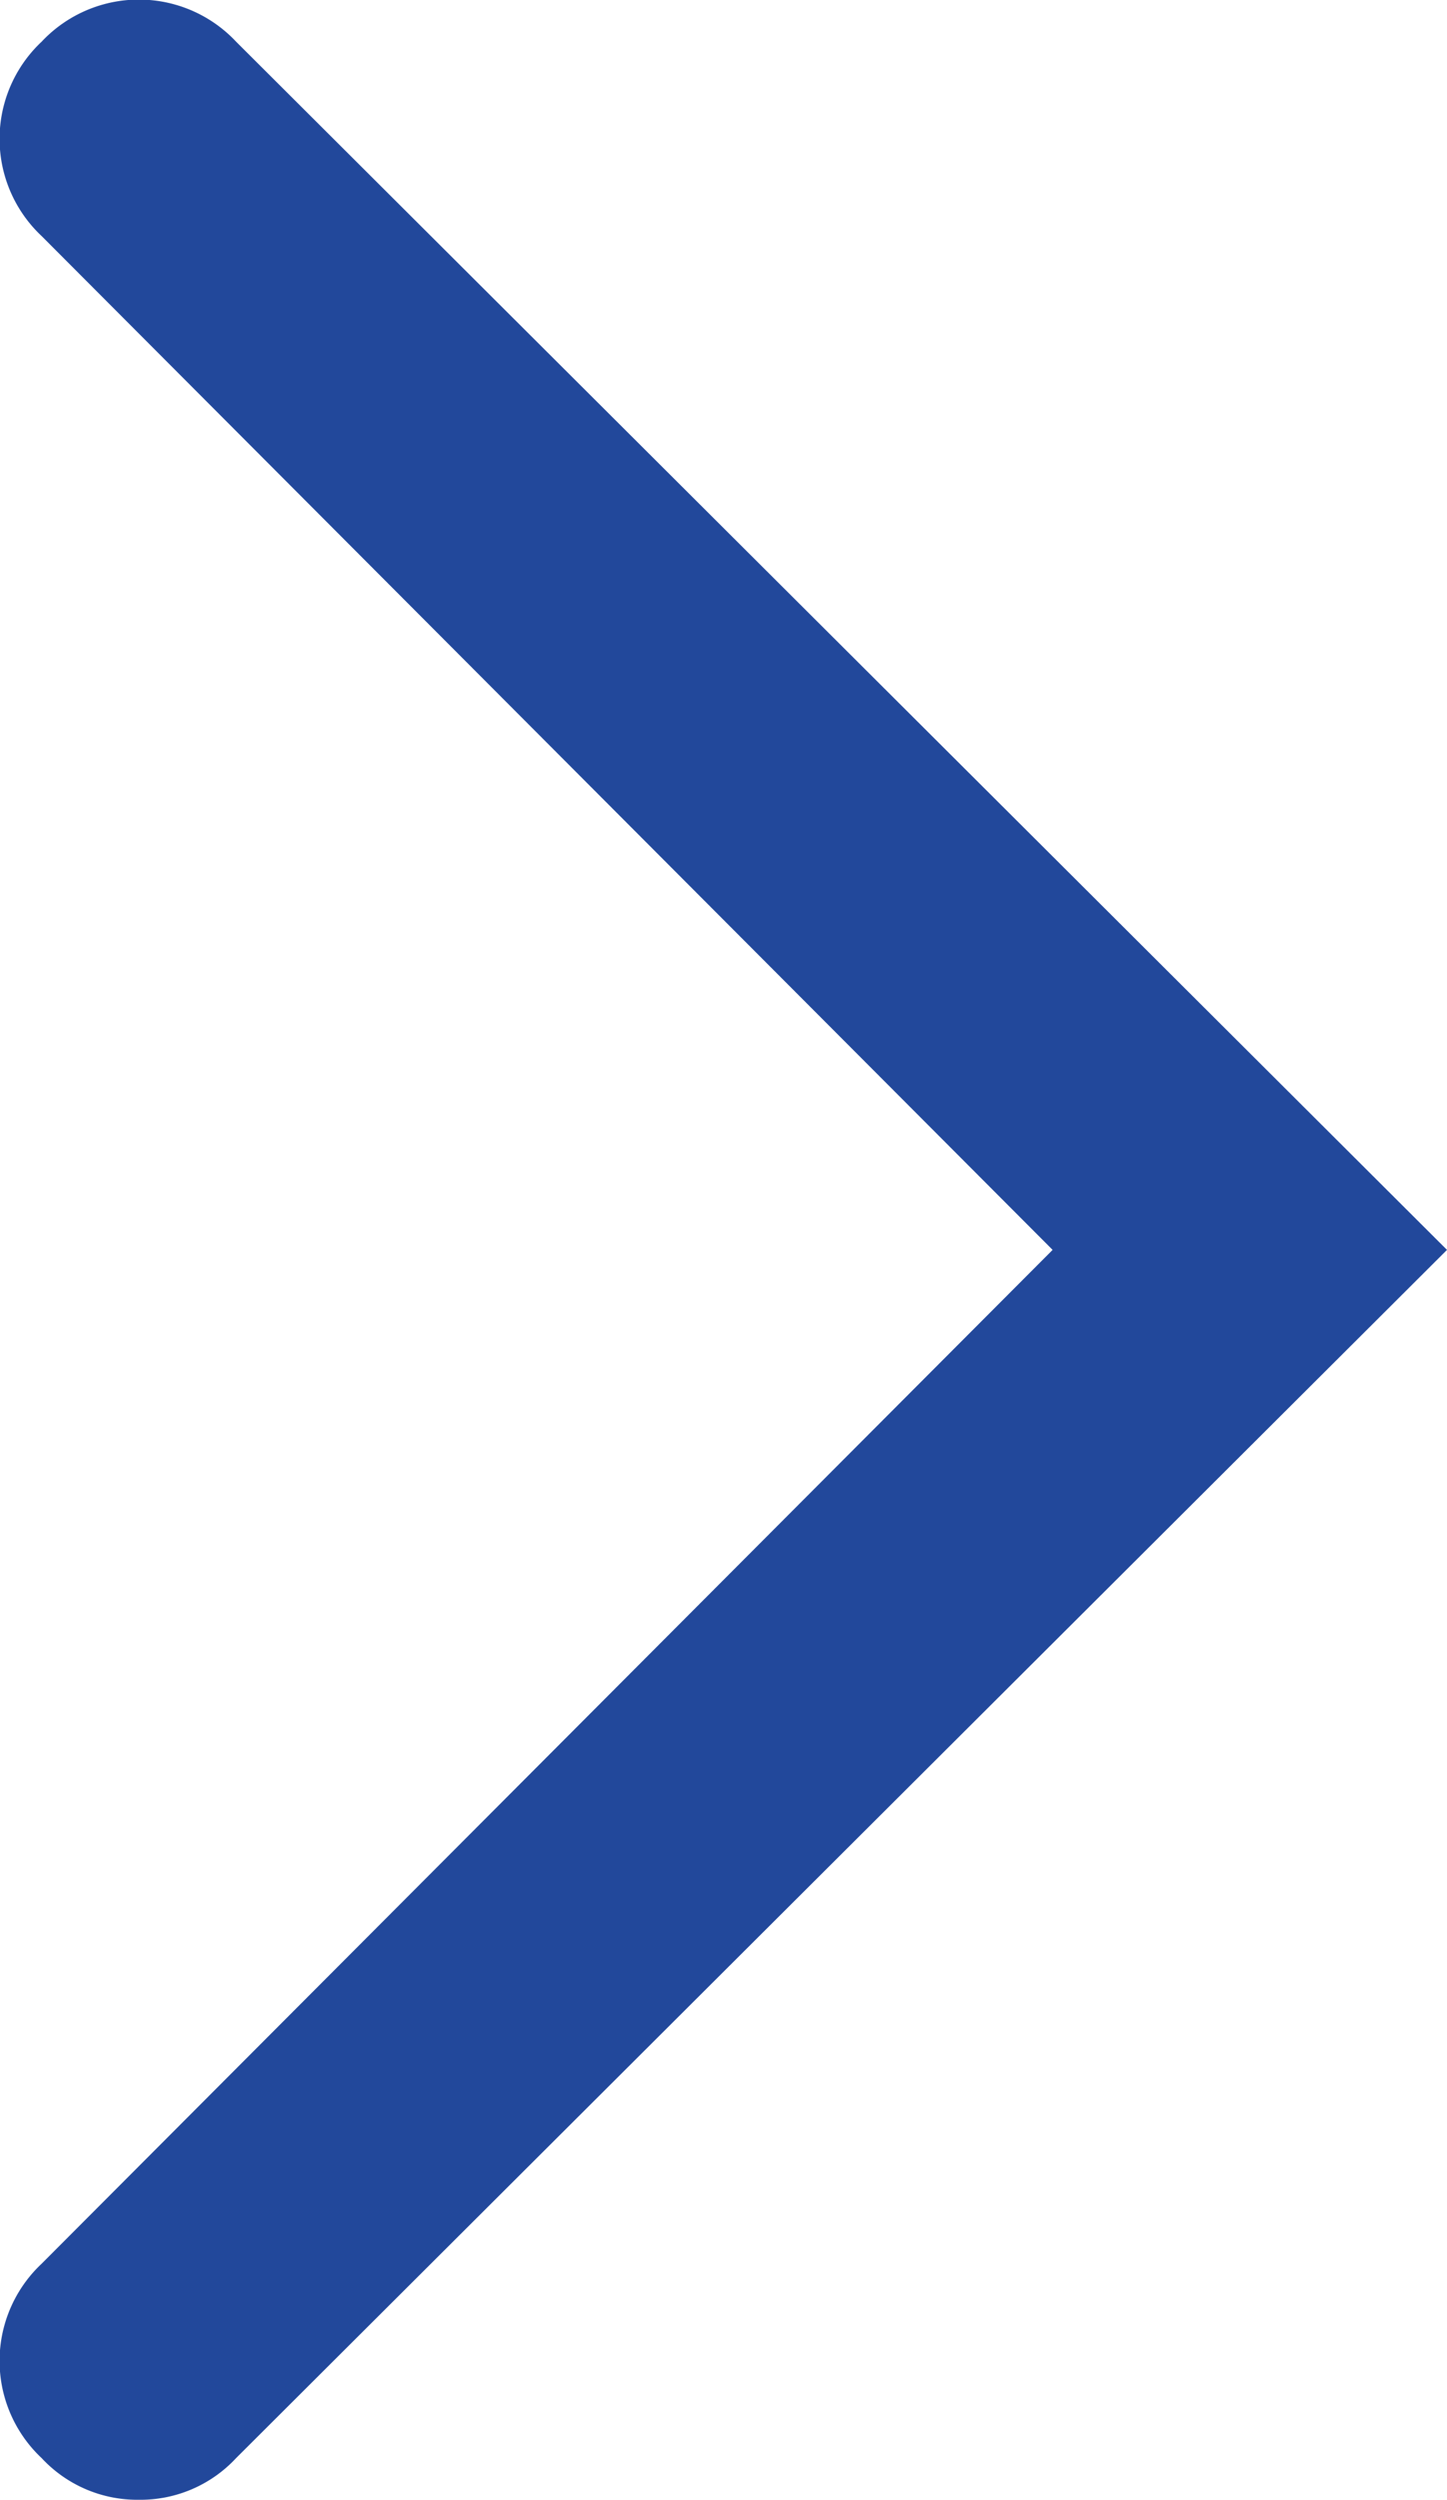 <svg xmlns="http://www.w3.org/2000/svg" viewBox="0 0 5.21 9"><defs><style>.cls-1{fill:#22489b;}</style></defs><title>bullet-right</title><g id="Layer_2" data-name="Layer 2"><g id="Layer_1-2" data-name="Layer 1"><path class="cls-1" d="M.5,9a.47.47,0,0,1-.35-.15.48.48,0,0,1,0-.7L3.79,4.5.15.85a.48.48,0,0,1,0-.7.48.48,0,0,1,.7,0L5.21,4.5.85,8.85A.47.47,0,0,1,.5,9Z"/></g></g></svg>